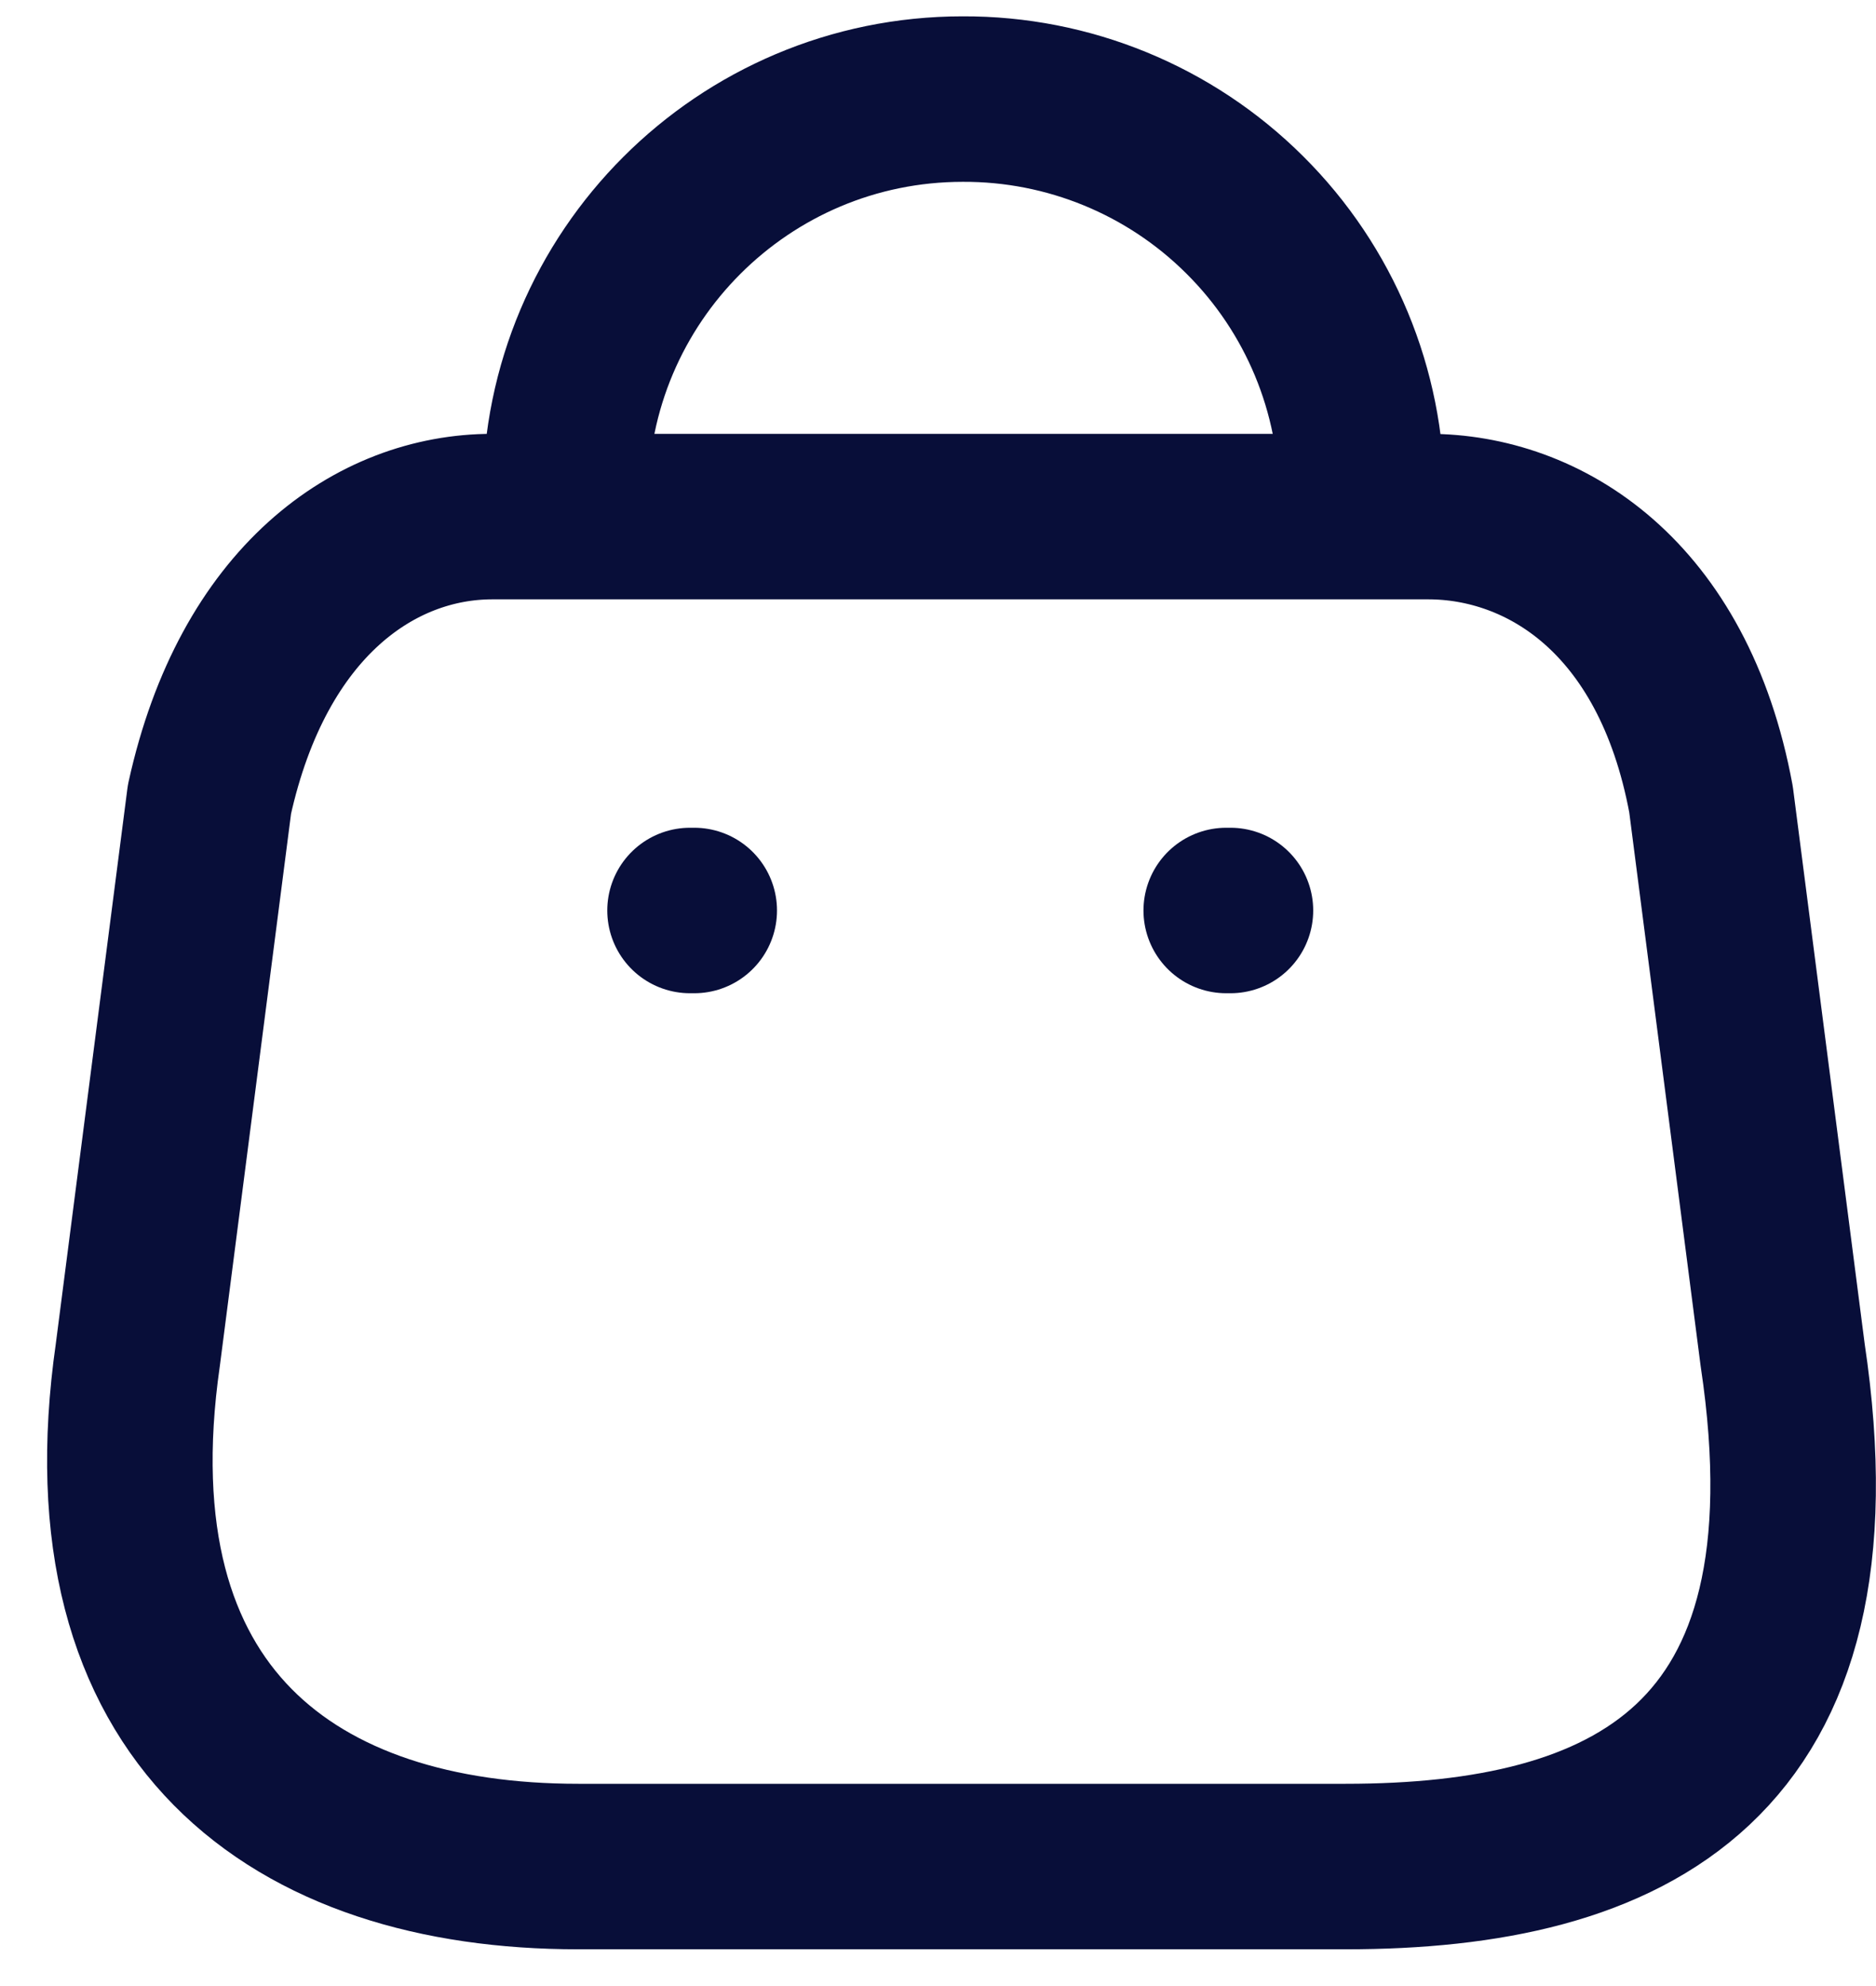 <svg width="17" height="18" viewBox="0 0 17 18" fill="none" xmlns="http://www.w3.org/2000/svg">
<path fill-rule="evenodd" clip-rule="evenodd" d="M5.239 16.917H12.195C14.75 16.917 16.711 15.994 16.154 12.279L15.505 7.245C15.162 5.391 13.98 4.682 12.943 4.682H4.461C3.408 4.682 2.294 5.445 1.898 7.245L1.249 12.279C0.776 15.574 2.683 16.917 5.239 16.917Z" stroke="#080E39" stroke-width="1.5" stroke-linecap="round" stroke-linejoin="round"/>
<path d="M5.124 4.499C5.124 2.51 6.736 0.898 8.724 0.898V0.898C9.682 0.894 10.602 1.272 11.28 1.948C11.959 2.623 12.34 3.541 12.34 4.499V4.499" stroke="#080E39" stroke-width="1.5" stroke-linecap="round" stroke-linejoin="round"/>
<path d="M6.253 8.252H6.291" stroke="#080E39" stroke-width="1.5" stroke-linecap="round" stroke-linejoin="round"/>
<path d="M11.112 8.252H11.15" stroke="#080E39" stroke-width="1.5" stroke-linecap="round" stroke-linejoin="round"/>
</svg>
